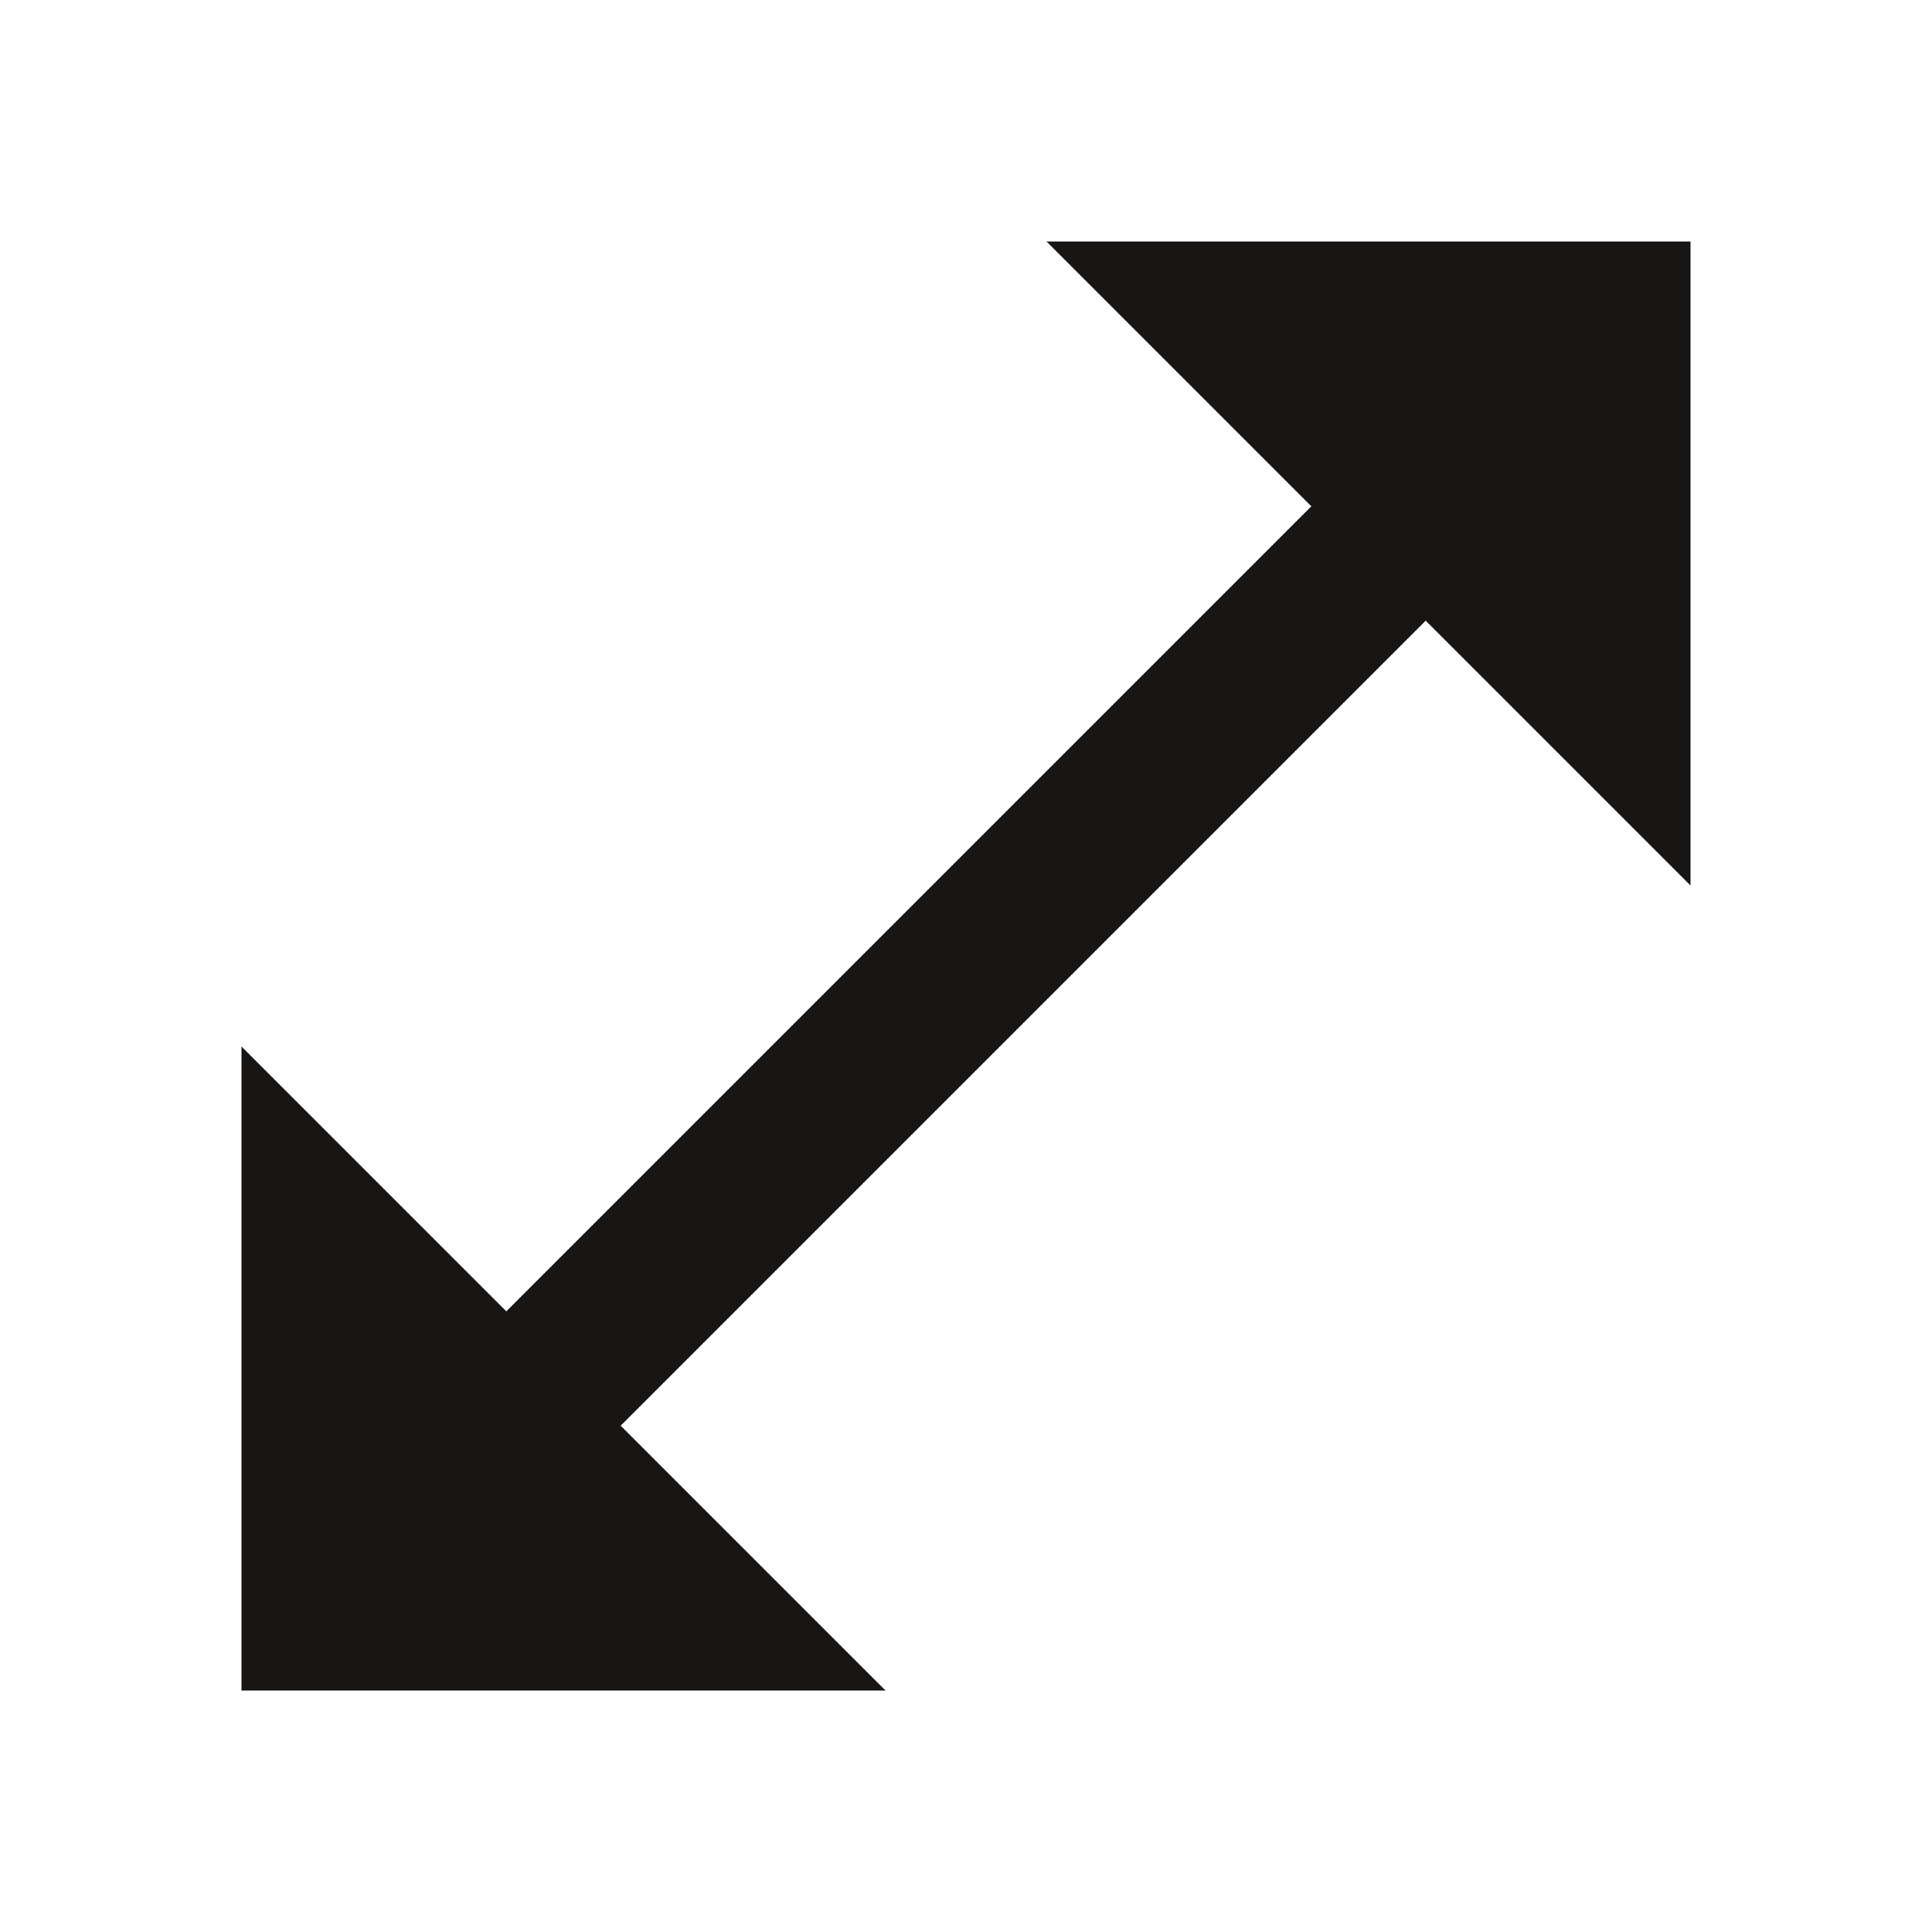 <svg width="16" height="16" viewBox="0 0 16 16" fill="none" xmlns="http://www.w3.org/2000/svg">
<g clip-path="url(#clip0_639_298)">
<path d="M14 7.333V2H8.667L10.86 4.193L4.193 10.86L2 8.667V14H7.333L5.14 11.807L11.807 5.14L14 7.333Z" fill="#171615"/>
</g>
<defs>
<clipPath id="clip0_639_298">
<rect width="16" height="16" fill="white"/>
</clipPath>
</defs>
</svg>

